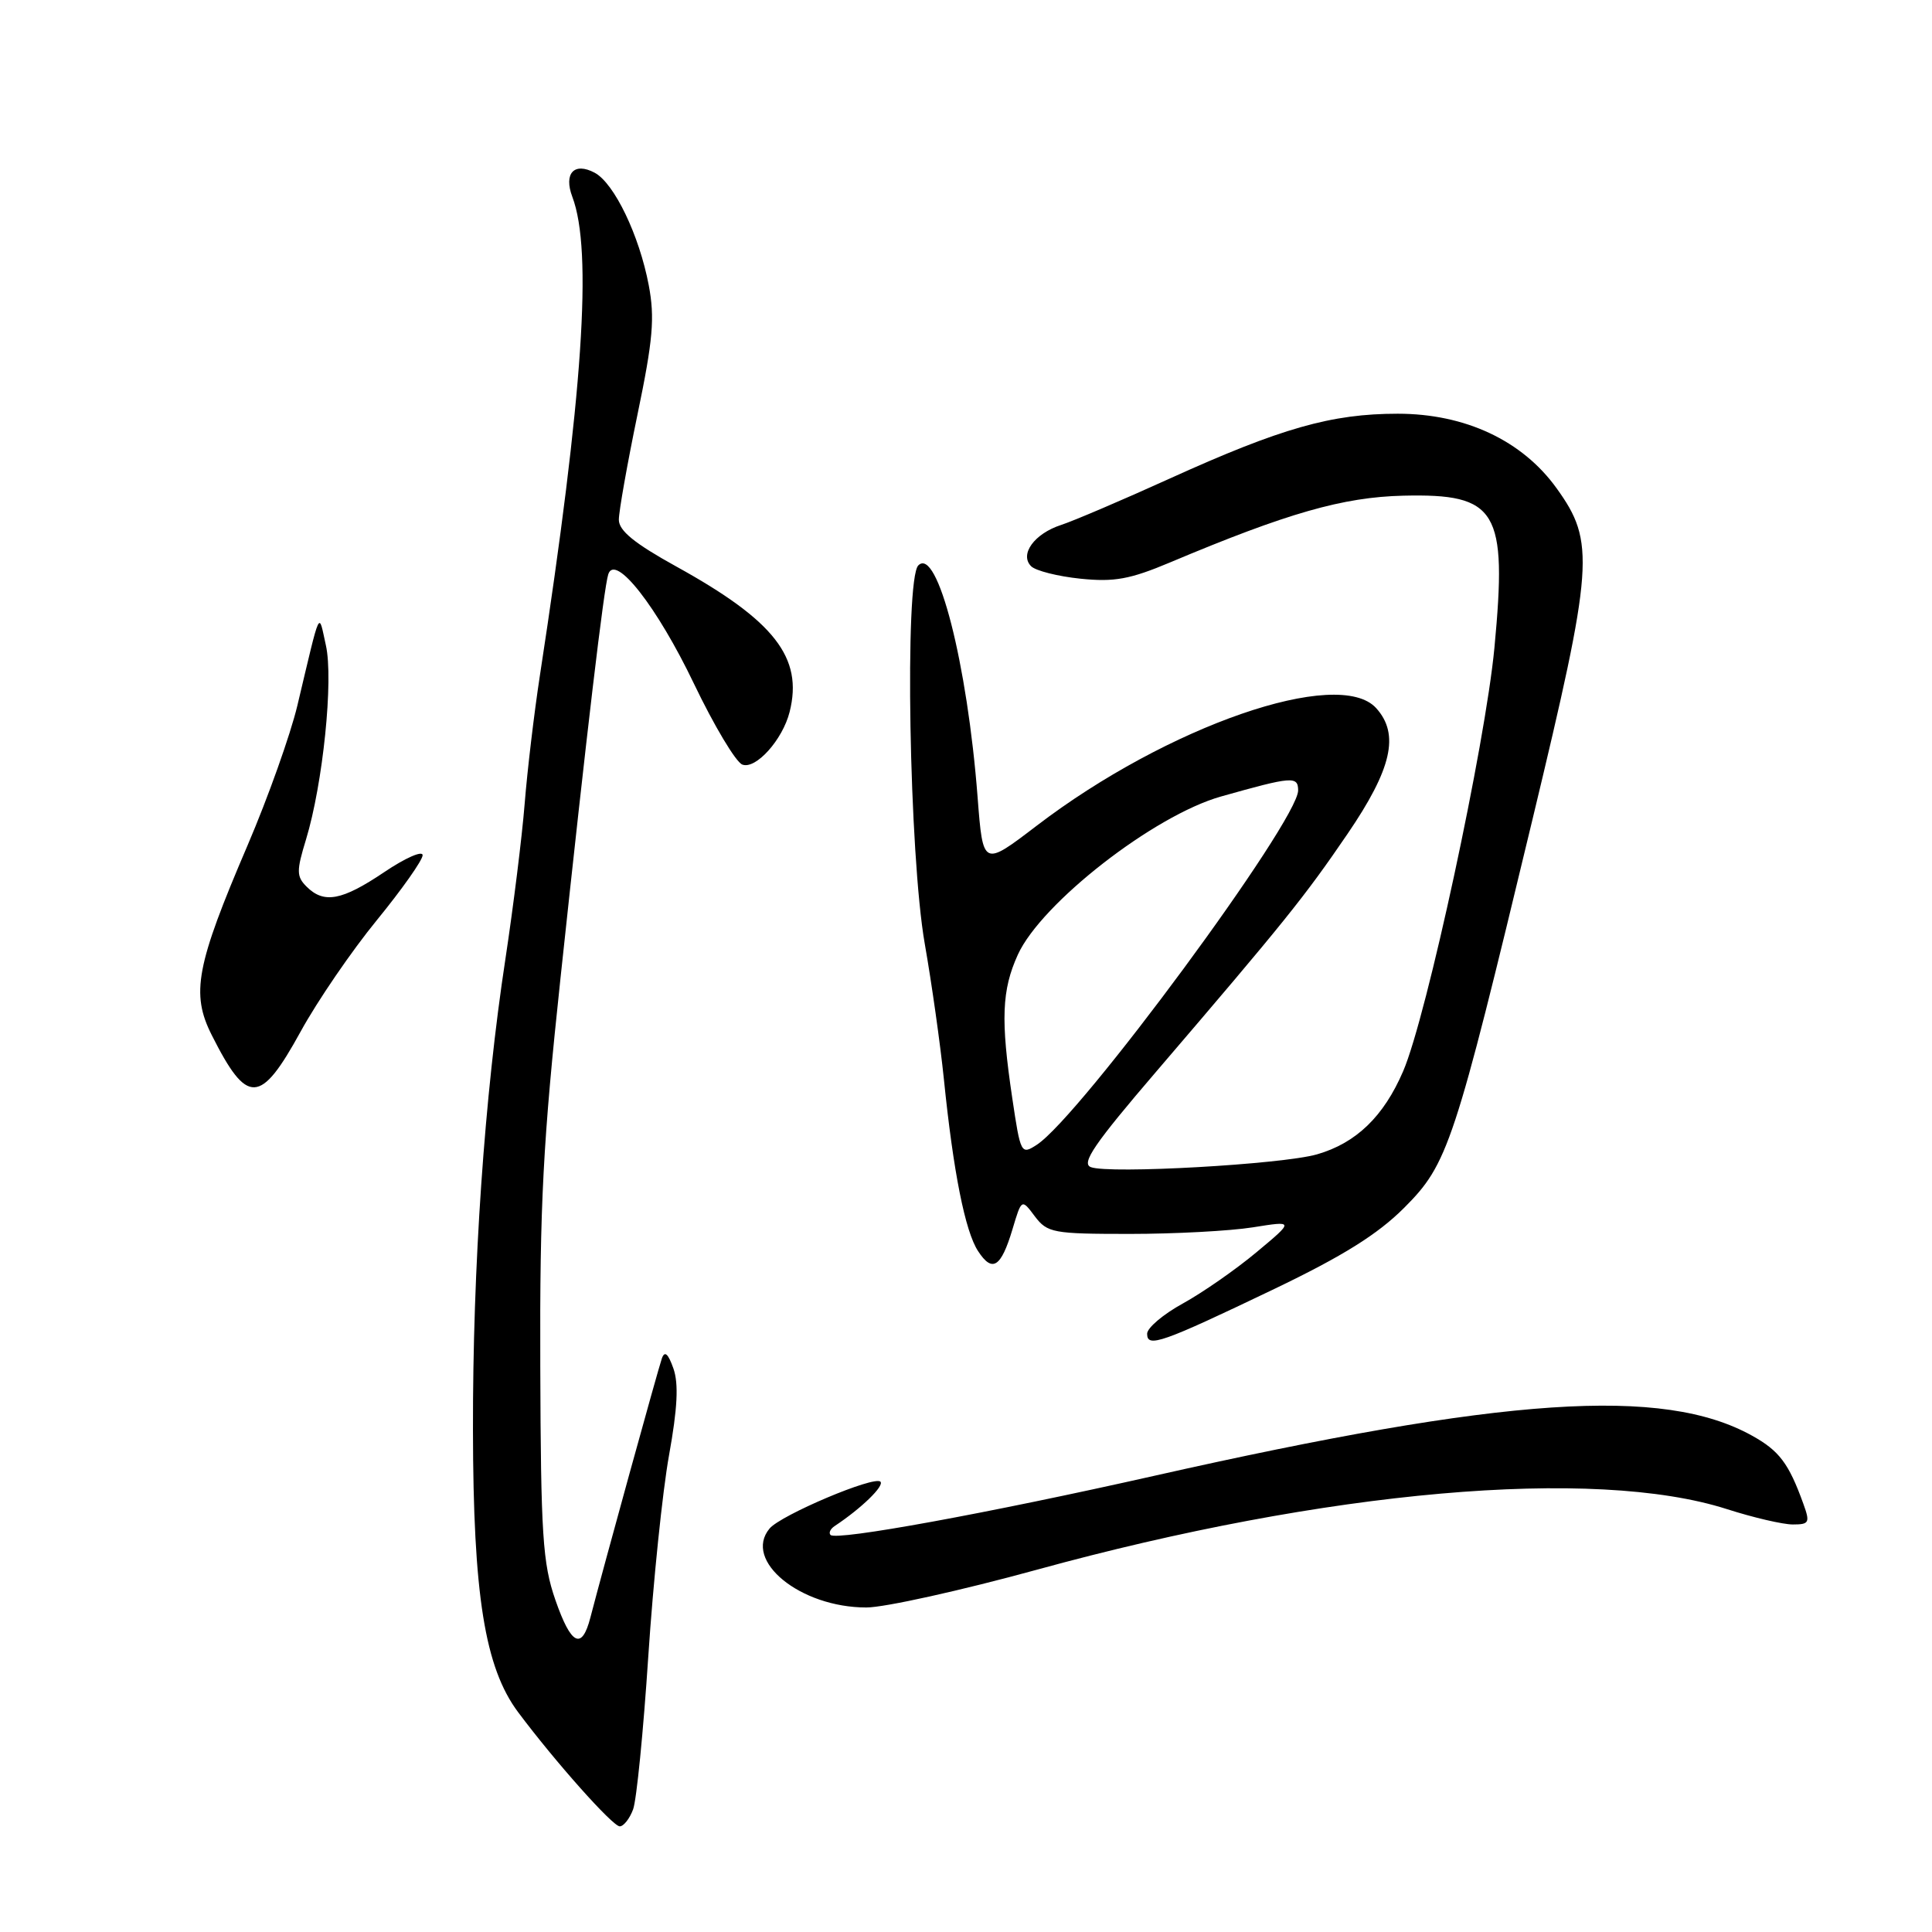 <?xml version="1.0" encoding="UTF-8" standalone="no"?>
<!DOCTYPE svg PUBLIC "-//W3C//DTD SVG 1.1//EN" "http://www.w3.org/Graphics/SVG/1.1/DTD/svg11.dtd" >
<svg xmlns="http://www.w3.org/2000/svg" xmlns:xlink="http://www.w3.org/1999/xlink" version="1.1" viewBox="0 0 256 256">
 <g >
 <path fill="currentColor"
d=" M 83.89 239.75 C 84.35 238.51 85.25 229.40 85.90 219.50 C 86.55 209.60 87.79 197.60 88.65 192.83 C 89.77 186.62 89.94 183.35 89.23 181.33 C 88.53 179.35 88.07 178.95 87.70 180.00 C 87.21 181.39 79.90 207.88 78.23 214.33 C 77.10 218.71 75.67 218.00 73.59 212.00 C 71.91 207.17 71.66 203.39 71.59 181.00 C 71.51 159.60 71.95 151.32 74.28 129.50 C 77.76 96.91 80.01 77.91 80.60 76.09 C 81.51 73.29 87.07 80.39 91.95 90.59 C 94.62 96.16 97.50 100.98 98.36 101.31 C 100.14 101.99 103.70 98.03 104.63 94.33 C 106.44 87.14 102.62 82.25 89.62 75.07 C 84.08 72.01 82.00 70.32 82.00 68.87 C 82.00 67.77 83.11 61.50 84.47 54.93 C 86.53 45.02 86.78 42.11 85.96 37.78 C 84.70 31.16 81.39 24.28 78.80 22.89 C 76.08 21.44 74.66 22.97 75.84 26.09 C 78.54 33.24 77.26 52.25 71.54 89.50 C 70.78 94.45 69.87 102.10 69.52 106.50 C 69.17 110.90 68.02 120.12 66.98 127.00 C 64.19 145.25 62.63 167.89 62.67 189.50 C 62.70 211.35 64.24 220.96 68.65 226.87 C 73.56 233.44 81.18 242.00 82.12 242.00 C 82.63 242.00 83.43 240.99 83.89 239.75 Z  M 137.34 208.01 C 175.75 197.45 211.24 194.33 228.84 199.97 C 232.33 201.09 236.25 202.00 237.56 202.00 C 239.74 202.00 239.86 201.76 238.95 199.25 C 237.02 193.90 235.76 192.23 232.15 190.23 C 220.35 183.68 199.43 185.08 153.00 195.54 C 130.85 200.53 110.85 204.18 110.05 203.39 C 109.78 203.11 110.03 202.58 110.61 202.20 C 114.14 199.86 117.21 196.88 116.66 196.33 C 115.85 195.51 103.46 200.75 101.97 202.54 C 98.43 206.80 106.04 213.00 114.80 213.00 C 117.21 213.00 127.35 210.75 137.34 208.01 Z  M 168.88 170.78 C 177.94 166.43 182.54 163.56 186.06 160.04 C 191.87 154.22 192.67 151.81 203.05 108.63 C 211.18 74.80 211.40 71.84 206.26 64.70 C 201.71 58.37 194.14 54.82 185.20 54.82 C 176.42 54.82 169.73 56.73 155.00 63.41 C 148.68 66.28 142.20 69.04 140.60 69.56 C 137.06 70.71 135.06 73.46 136.63 75.03 C 137.23 75.63 140.17 76.37 143.16 76.68 C 147.65 77.14 149.73 76.76 155.05 74.52 C 170.58 67.98 177.95 65.87 185.94 65.68 C 198.41 65.39 199.74 67.60 198.02 85.82 C 196.81 98.63 189.04 134.72 185.93 141.93 C 183.35 147.94 179.69 151.47 174.50 152.96 C 169.86 154.29 146.97 155.58 144.54 154.65 C 143.23 154.15 145.03 151.53 153.20 142.00 C 170.15 122.21 172.85 118.86 178.55 110.50 C 184.43 101.88 185.48 97.29 182.35 93.83 C 177.37 88.33 154.69 96.18 137.37 109.41 C 130.25 114.85 130.25 114.85 129.54 105.67 C 128.18 87.90 124.21 72.39 121.68 74.92 C 119.84 76.76 120.47 113.31 122.54 125.08 C 123.45 130.26 124.59 138.32 125.07 143.00 C 126.32 155.30 127.89 163.18 129.60 165.78 C 131.49 168.68 132.64 167.95 134.16 162.88 C 135.37 158.83 135.37 158.83 137.12 161.17 C 138.78 163.36 139.54 163.50 149.69 163.50 C 155.64 163.50 162.97 163.11 166.00 162.63 C 171.50 161.75 171.50 161.75 166.50 165.92 C 163.75 168.22 159.36 171.27 156.75 172.71 C 154.14 174.14 152.00 175.95 152.00 176.73 C 152.00 178.63 153.90 177.96 168.88 170.78 Z  M 39.84 136.68 C 42.05 132.65 46.59 126.01 49.93 121.93 C 53.27 117.84 56.00 113.97 56.00 113.32 C 56.00 112.67 53.70 113.68 50.90 115.57 C 45.30 119.34 42.92 119.78 40.62 117.48 C 39.28 116.14 39.27 115.41 40.55 111.23 C 42.79 103.86 44.21 90.06 43.18 85.50 C 42.18 81.02 42.56 80.22 39.40 93.50 C 38.48 97.35 35.52 105.67 32.81 112.00 C 25.97 127.96 25.28 131.65 28.06 137.16 C 32.76 146.49 34.49 146.42 39.84 136.68 Z  M 134.13 145.50 C 132.58 135.11 132.74 131.18 134.87 126.50 C 137.98 119.67 152.90 108.05 161.79 105.54 C 171.22 102.88 172.00 102.81 172.01 104.73 C 172.02 108.77 143.14 147.94 137.38 151.69 C 135.30 153.04 135.23 152.90 134.13 145.50 Z "/>
</g>
</svg>